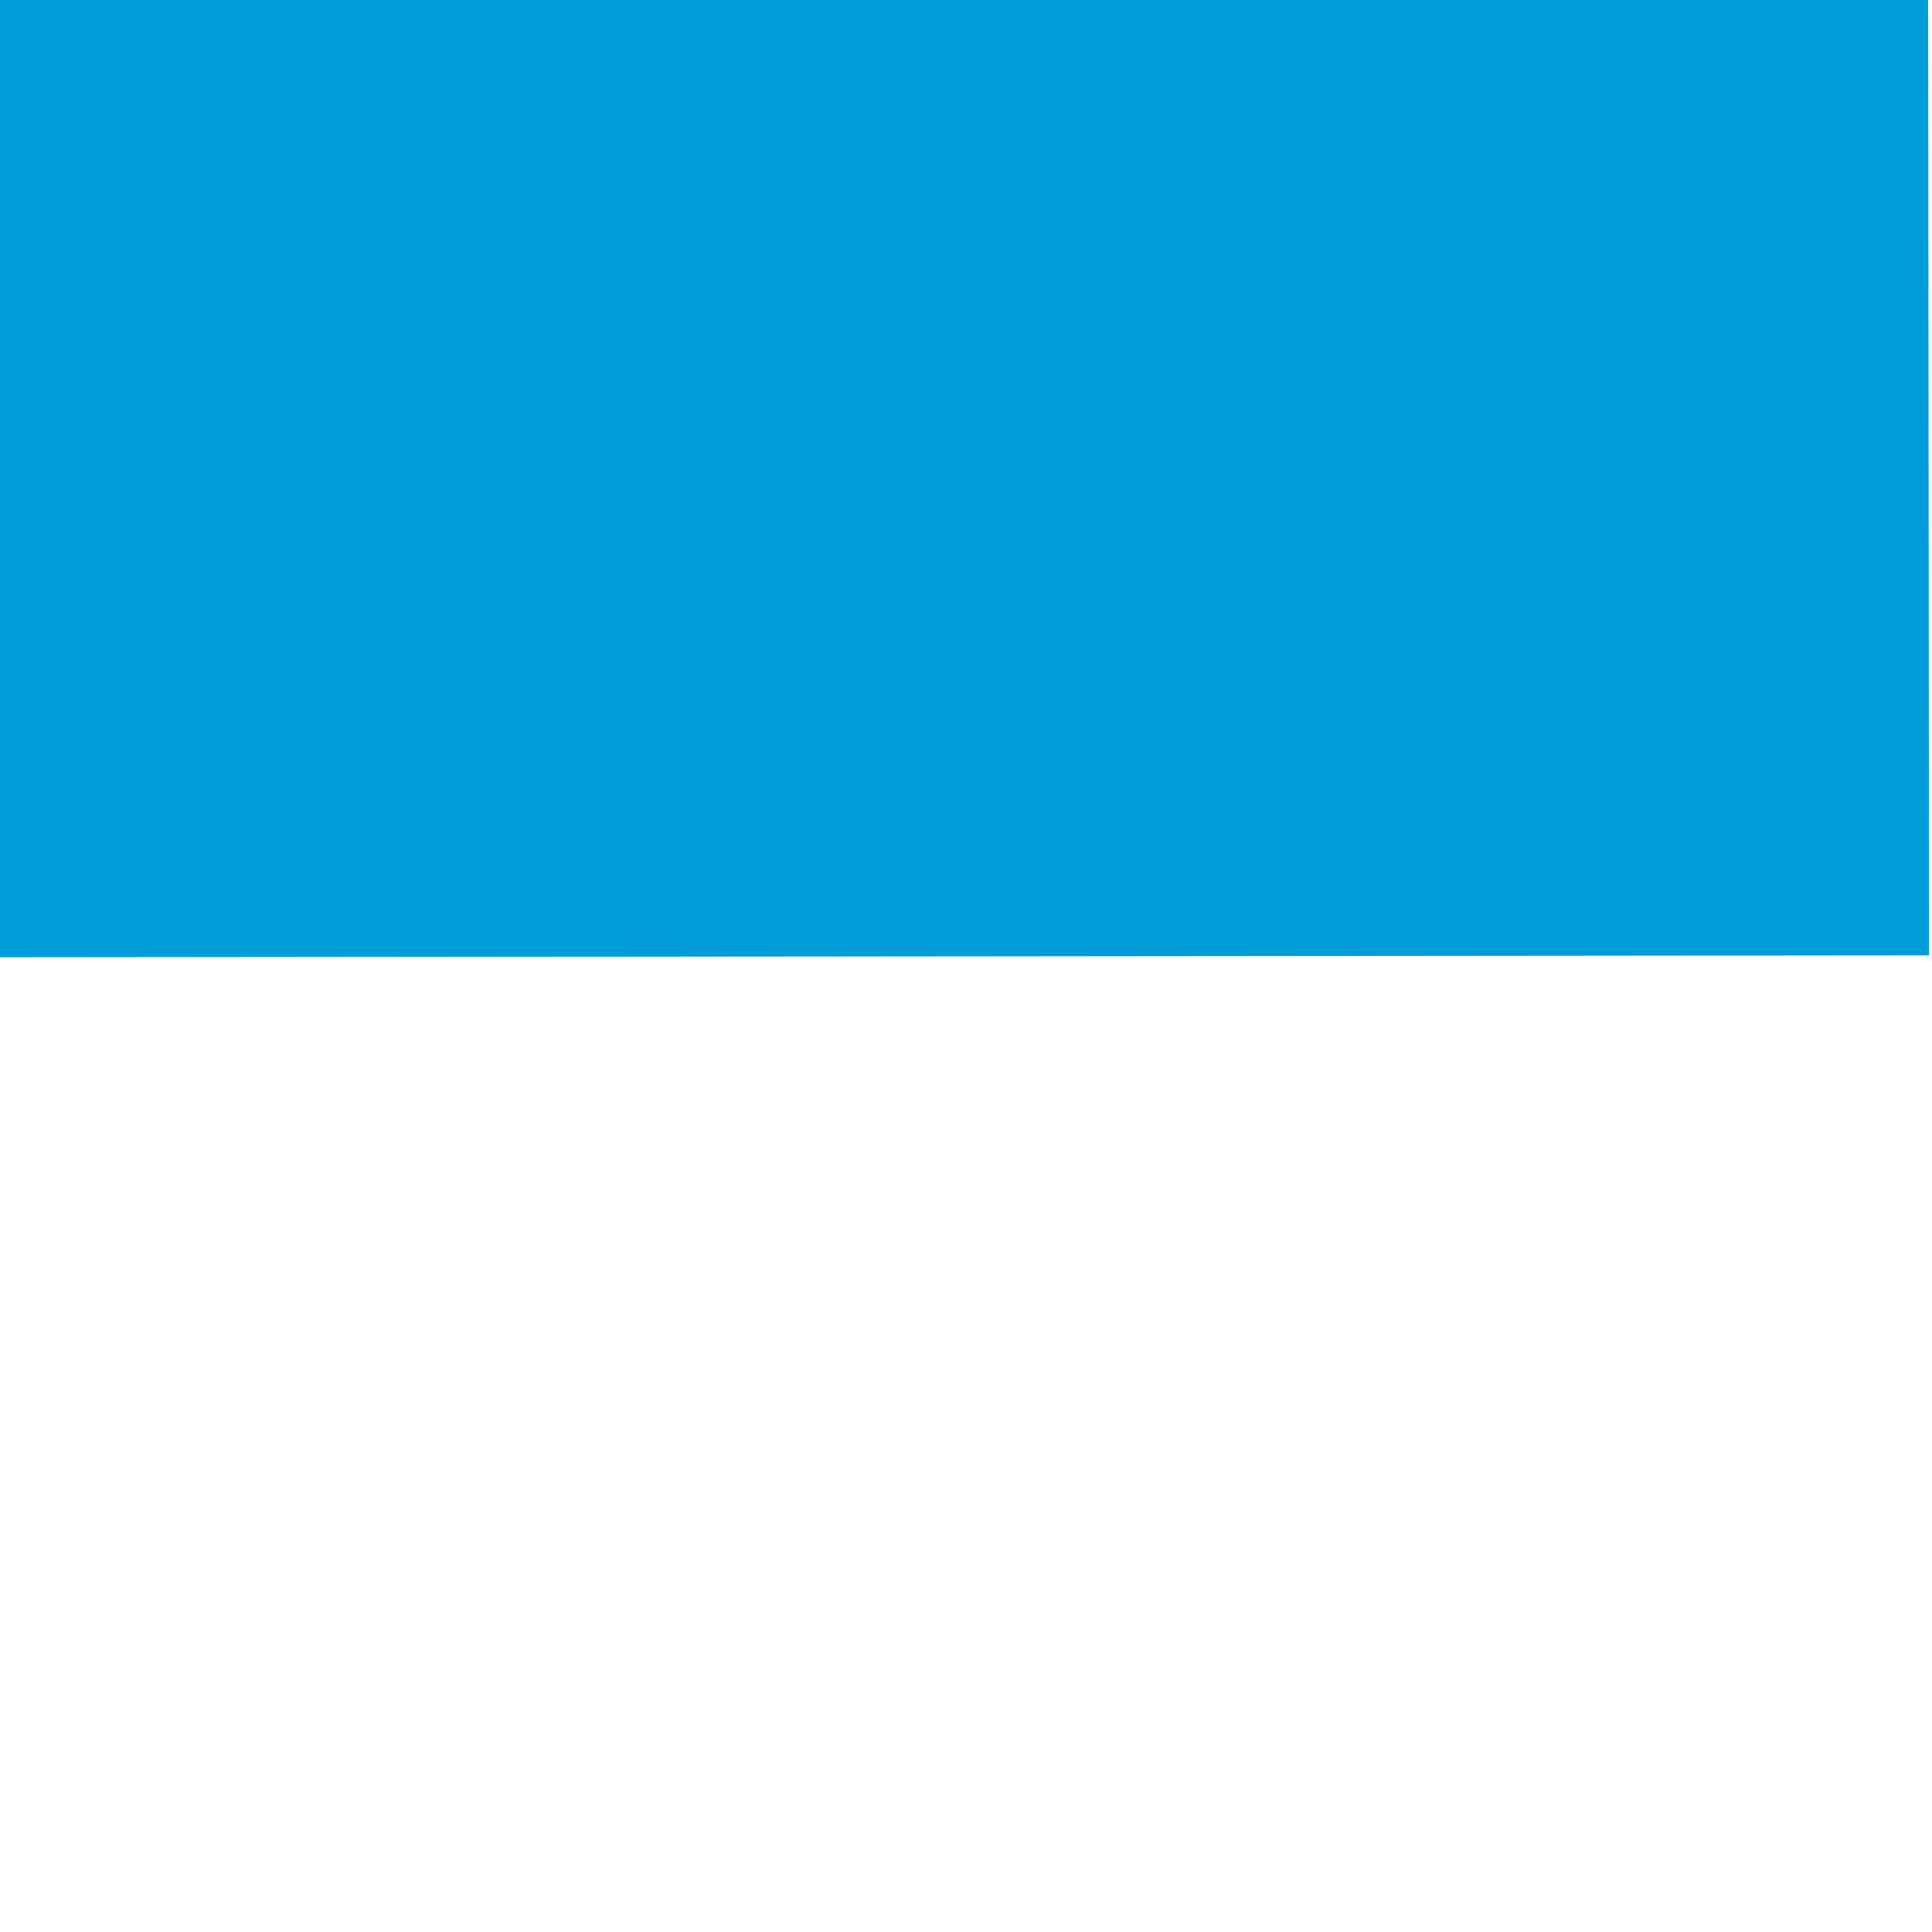 ﻿<?xml version="1.0" encoding="utf-8"?>
<svg version="1.1" xmlns:xlink="http://www.w3.org/1999/xlink" width="4px" height="4px" preserveAspectRatio="xMinYMid meet" viewBox="1964 4229  4 2" xmlns="http://www.w3.org/2000/svg">
  <path d="M 1959 4237.6  L 1966 4230  L 1959 4222.4  L 1959 4237.6  Z " fill-rule="nonzero" fill="#009dd9" stroke="none" transform="matrix(-1 0.001 -0.001 -1 3597.223 8457.353 )" />
  <path d="M 1625 4230  L 1960 4230  " stroke-width="2" stroke="#009dd9" fill="none" transform="matrix(-1 0.001 -0.001 -1 3597.223 8457.353 )" />
</svg>